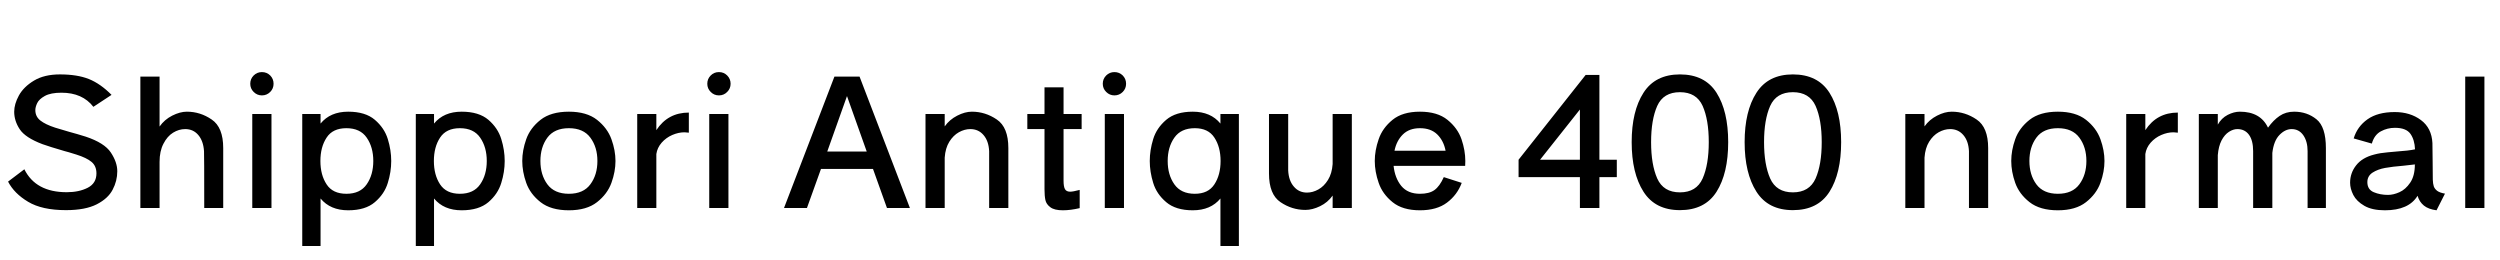 <svg xmlns="http://www.w3.org/2000/svg" xmlns:xlink="http://www.w3.org/1999/xlink" width="334.656" height="34.752"><path fill="black" d="M8.83 28.13Q5.62 28.13 3.76 27.01Q1.90 25.90 1.08 24.31L1.08 24.31L3.26 22.66Q4.78 25.73 8.93 25.73L8.93 25.73Q10.58 25.73 11.75 25.13Q12.91 24.53 12.91 23.21L12.91 23.21Q12.91 22.22 12.25 21.67Q11.59 21.12 10.22 20.69L10.22 20.69Q8.98 20.30 8.66 20.23L8.66 20.23Q6.60 19.63 5.69 19.30L5.69 19.30Q3.38 18.43 2.64 17.30Q1.90 16.18 1.90 14.95L1.90 14.95Q1.90 13.94 2.53 12.78Q3.17 11.62 4.55 10.79Q5.93 9.96 8.02 9.96L8.02 9.96Q10.34 9.96 11.90 10.58Q13.46 11.21 14.93 12.70L14.93 12.70L12.50 14.30Q11.04 12.41 8.23 12.41L8.23 12.41Q6.79 12.41 6.01 12.84Q5.23 13.27 4.98 13.80Q4.73 14.33 4.73 14.74L4.73 14.74Q4.73 15.60 5.40 16.13Q6.07 16.66 7.39 17.09L7.39 17.09Q7.51 17.14 9.24 17.64L9.24 17.64Q10.32 17.93 11.47 18.29L11.47 18.29Q13.99 19.13 14.84 20.42Q15.70 21.72 15.70 22.92L15.70 22.92Q15.70 24.22 15.08 25.39Q14.47 26.57 12.95 27.35Q11.42 28.13 8.83 28.13L8.83 28.13ZM25.01 14.95Q26.81 14.95 28.34 16.00Q29.88 17.04 29.88 19.82L29.88 19.82L29.88 27.84L27.34 27.84Q27.34 20.47 27.31 20.23L27.31 20.23Q27.22 18.86 26.54 18.07Q25.87 17.28 24.79 17.28L24.79 17.28Q23.95 17.28 23.17 17.76Q22.39 18.24 21.88 19.24Q21.36 20.23 21.36 21.67L21.36 21.67L21.36 27.84L18.79 27.84L18.79 10.25L21.36 10.25L21.36 16.94Q22.01 16.01 23.05 15.48Q24.10 14.95 25.01 14.95L25.01 14.95ZM35.06 12.77Q34.42 12.77 33.96 12.31Q33.50 11.86 33.50 11.21L33.50 11.21Q33.50 10.56 33.96 10.10Q34.42 9.65 35.06 9.65L35.06 9.65Q35.71 9.65 36.17 10.10Q36.62 10.56 36.62 11.21L36.62 11.21Q36.62 11.86 36.17 12.31Q35.71 12.77 35.06 12.77L35.06 12.77ZM36.34 15.26L36.34 27.84L33.77 27.84L33.77 15.26L36.34 15.26ZM46.61 14.95Q48.91 14.95 50.18 16.04Q51.46 17.14 51.91 18.61Q52.37 20.09 52.37 21.55L52.37 21.55Q52.37 23.02 51.91 24.49Q51.46 25.97 50.18 27.06Q48.91 28.15 46.61 28.15L46.61 28.15Q44.21 28.15 42.91 26.57L42.91 26.57L42.91 32.93L40.46 32.93L40.46 15.26L42.91 15.26L42.91 16.54Q44.21 14.95 46.61 14.95L46.61 14.95ZM46.37 25.94Q48.22 25.94 49.09 24.67Q49.97 23.40 49.97 21.55L49.97 21.55Q49.97 19.70 49.09 18.43Q48.22 17.16 46.37 17.16L46.37 17.16Q44.54 17.16 43.72 18.42Q42.89 19.68 42.89 21.55L42.89 21.55Q42.89 23.42 43.72 24.68Q44.54 25.94 46.37 25.94L46.37 25.94ZM61.80 14.95Q64.10 14.95 65.38 16.04Q66.65 17.14 67.10 18.61Q67.56 20.09 67.56 21.55L67.56 21.55Q67.56 23.02 67.10 24.49Q66.65 25.97 65.38 27.06Q64.10 28.15 61.80 28.15L61.80 28.15Q59.40 28.15 58.10 26.57L58.10 26.57L58.10 32.93L55.66 32.93L55.66 15.26L58.10 15.26L58.10 16.54Q59.40 14.95 61.80 14.95L61.80 14.95ZM61.56 25.94Q63.41 25.94 64.28 24.67Q65.16 23.40 65.16 21.55L65.16 21.55Q65.16 19.70 64.28 18.43Q63.41 17.16 61.56 17.16L61.56 17.16Q59.74 17.16 58.91 18.42Q58.08 19.68 58.08 21.55L58.08 21.55Q58.08 23.42 58.91 24.68Q59.74 25.94 61.56 25.94L61.56 25.94ZM76.15 28.15Q73.75 28.15 72.36 27.06Q70.97 25.97 70.44 24.47Q69.91 22.97 69.91 21.55L69.91 21.55Q69.91 20.14 70.44 18.64Q70.97 17.14 72.36 16.04Q73.75 14.95 76.15 14.95L76.15 14.95Q78.53 14.95 79.92 16.04Q81.31 17.14 81.85 18.64Q82.39 20.14 82.39 21.55L82.39 21.55Q82.39 22.97 81.85 24.47Q81.31 25.97 79.92 27.06Q78.53 28.15 76.15 28.15L76.15 28.15ZM76.15 25.94Q78.10 25.94 79.03 24.67Q79.97 23.40 79.97 21.55L79.97 21.55Q79.97 19.70 79.03 18.43Q78.10 17.16 76.15 17.16L76.15 17.16Q74.21 17.16 73.27 18.43Q72.34 19.70 72.34 21.55L72.34 21.55Q72.34 23.40 73.27 24.67Q74.21 25.94 76.15 25.94L76.15 25.94ZM87.86 15.26L87.86 17.42Q89.40 15.07 92.21 15.07L92.21 15.07L92.21 17.76Q91.82 17.71 91.63 17.71L91.63 17.71Q90.82 17.71 89.99 18.07Q89.16 18.43 88.57 19.10Q87.98 19.78 87.86 20.62L87.86 20.62L87.86 27.84L85.30 27.84L85.30 15.26L87.86 15.26ZM96.24 12.77Q95.59 12.77 95.14 12.31Q94.68 11.86 94.68 11.21L94.68 11.21Q94.68 10.56 95.14 10.10Q95.59 9.65 96.24 9.65L96.24 9.65Q96.89 9.65 97.34 10.10Q97.80 10.56 97.80 11.21L97.80 11.21Q97.80 11.86 97.34 12.31Q96.89 12.77 96.24 12.77L96.24 12.77ZM97.51 15.26L97.51 27.84L94.94 27.84L94.94 15.26L97.51 15.26ZM115.06 10.25L121.80 27.84L118.73 27.84L116.86 22.61L109.90 22.61L108.02 27.84L104.95 27.84L111.70 10.25L115.06 10.25ZM116.02 20.28L113.38 12.86L110.74 20.28L116.02 20.28ZM130.10 14.95Q131.90 14.95 133.44 16.00Q134.98 17.04 134.98 19.82L134.98 19.82L134.98 27.84L132.41 27.84L132.41 20.23Q132.34 18.86 131.65 18.07Q130.97 17.28 129.89 17.28L129.89 17.28Q129.12 17.28 128.36 17.70Q127.61 18.12 127.08 18.97Q126.55 19.82 126.46 21.10L126.46 21.10L126.46 27.84L123.89 27.84L123.89 15.26L126.46 15.26L126.46 16.92Q127.10 16.01 128.14 15.48Q129.17 14.95 130.10 14.95L130.10 14.95ZM144.79 15.26L144.79 17.28L142.37 17.28L142.37 24.19Q142.37 24.98 142.56 25.32Q142.75 25.66 143.26 25.66L143.26 25.66Q143.64 25.66 144.53 25.42L144.53 25.42L144.53 27.86Q143.30 28.15 142.27 28.15L142.27 28.15Q141.14 28.15 140.60 27.74Q140.06 27.34 139.94 26.78Q139.82 26.23 139.82 25.34L139.82 25.34L139.82 17.28L137.52 17.28L137.52 15.26L139.82 15.26L139.82 11.69L142.37 11.69L142.37 15.26L144.79 15.26ZM149.18 12.77Q148.54 12.77 148.08 12.31Q147.62 11.86 147.62 11.21L147.62 11.21Q147.62 10.56 148.08 10.10Q148.54 9.65 149.18 9.65L149.18 9.65Q149.83 9.65 150.29 10.10Q150.74 10.56 150.74 11.21L150.74 11.21Q150.74 11.86 150.29 12.31Q149.83 12.77 149.18 12.77L149.18 12.77ZM150.46 15.26L150.46 27.84L147.89 27.84L147.89 15.26L150.46 15.26ZM163.37 16.54L163.37 15.26L165.84 15.26L165.84 32.93L163.37 32.93L163.37 26.57Q162.07 28.15 159.67 28.15L159.67 28.15Q157.39 28.15 156.11 27.06Q154.82 25.97 154.37 24.48Q153.91 22.99 153.91 21.55L153.91 21.55Q153.91 20.11 154.37 18.62Q154.82 17.14 156.11 16.04Q157.39 14.95 159.67 14.95L159.67 14.95Q162.07 14.95 163.37 16.54L163.37 16.54ZM159.94 25.94Q161.74 25.94 162.56 24.68Q163.39 23.42 163.39 21.55L163.39 21.55Q163.39 19.68 162.56 18.42Q161.74 17.16 159.94 17.16L159.94 17.16Q158.09 17.16 157.20 18.43Q156.31 19.70 156.31 21.55L156.31 21.55Q156.31 23.40 157.20 24.67Q158.09 25.94 159.94 25.94L159.94 25.94ZM178.39 21.96L178.39 15.26L180.96 15.26L180.96 27.84L178.39 27.84L178.39 26.18Q177.74 27.10 176.71 27.60Q175.68 28.10 174.74 28.10L174.74 28.10Q172.94 28.10 171.41 27.06Q169.87 26.02 169.87 23.23L169.87 23.23L169.87 15.26L172.44 15.26L172.44 22.82Q172.51 24.19 173.20 24.98Q173.88 25.78 174.96 25.78L174.96 25.78Q175.73 25.78 176.48 25.36Q177.24 24.94 177.77 24.08Q178.30 23.23 178.39 21.96L178.39 21.96ZM196.13 22.20L186.55 22.20Q186.72 23.83 187.58 24.89Q188.45 25.94 190.08 25.94L190.08 25.94Q191.33 25.94 192.02 25.44Q192.72 24.94 193.27 23.71L193.27 23.71L195.67 24.48Q195.07 26.09 193.70 27.12Q192.34 28.15 190.08 28.15L190.08 28.15Q187.75 28.15 186.41 27.06Q185.06 25.97 184.55 24.47Q184.03 22.97 184.03 21.55L184.03 21.55Q184.03 20.14 184.55 18.64Q185.06 17.14 186.41 16.04Q187.75 14.95 190.08 14.95L190.08 14.95Q192.41 14.95 193.76 16.04Q195.12 17.14 195.64 18.64Q196.15 20.14 196.15 21.55L196.15 21.55Q196.15 21.96 196.13 22.20L196.13 22.20ZM190.08 17.16Q188.64 17.16 187.79 18Q186.94 18.84 186.67 20.18L186.67 20.18L193.51 20.18Q193.25 18.84 192.40 18Q191.54 17.16 190.08 17.16L190.08 17.16ZM214.10 10.03L214.10 21.38L216.43 21.38L216.43 23.71L214.10 23.71L214.10 27.84L211.49 27.84L211.49 23.71L203.28 23.71L203.28 21.38L212.26 10.03L214.10 10.03ZM211.49 21.38L211.49 14.66L206.16 21.38L211.49 21.38ZM224.88 28.13Q221.57 28.13 220.00 25.66Q218.42 23.18 218.42 19.03L218.42 19.03Q218.42 14.88 220.00 12.42Q221.57 9.96 224.88 9.96L224.88 9.96Q228.22 9.96 229.78 12.42Q231.34 14.88 231.34 19.03L231.34 19.03Q231.34 23.21 229.78 25.67Q228.22 28.13 224.88 28.13L224.88 28.13ZM224.88 25.75Q227.09 25.75 227.92 23.89Q228.74 22.03 228.74 19.03L228.74 19.03Q228.74 16.03 227.92 14.18Q227.09 12.34 224.88 12.34L224.88 12.34Q222.67 12.34 221.84 14.18Q221.02 16.03 221.02 19.03L221.02 19.03Q221.02 22.03 221.84 23.89Q222.67 25.75 224.88 25.75L224.88 25.75ZM240 28.13Q236.69 28.13 235.12 25.66Q233.54 23.18 233.54 19.03L233.54 19.03Q233.54 14.88 235.12 12.42Q236.69 9.96 240 9.96L240 9.96Q243.34 9.96 244.90 12.42Q246.46 14.88 246.46 19.03L246.46 19.03Q246.46 23.21 244.90 25.67Q243.34 28.13 240 28.13L240 28.13ZM240 25.75Q242.21 25.75 243.04 23.89Q243.86 22.03 243.86 19.03L243.86 19.03Q243.86 16.03 243.04 14.18Q242.21 12.34 240 12.34L240 12.34Q237.79 12.34 236.96 14.18Q236.14 16.03 236.14 19.03L236.14 19.03Q236.14 22.03 236.96 23.89Q237.79 25.75 240 25.75L240 25.75ZM261.26 14.95Q263.06 14.95 264.60 16.00Q266.14 17.04 266.14 19.82L266.14 19.82L266.14 27.84L263.57 27.84L263.57 20.23Q263.50 18.86 262.81 18.07Q262.13 17.28 261.05 17.28L261.05 17.28Q260.28 17.28 259.52 17.70Q258.77 18.12 258.24 18.97Q257.71 19.82 257.62 21.10L257.62 21.10L257.62 27.84L255.05 27.84L255.05 15.26L257.62 15.26L257.62 16.92Q258.26 16.01 259.30 15.48Q260.33 14.95 261.26 14.95L261.26 14.95ZM275.47 28.15Q273.07 28.15 271.68 27.06Q270.29 25.97 269.76 24.47Q269.23 22.97 269.23 21.55L269.23 21.55Q269.23 20.14 269.76 18.64Q270.29 17.14 271.68 16.04Q273.07 14.95 275.47 14.95L275.47 14.95Q277.85 14.95 279.24 16.04Q280.63 17.14 281.17 18.64Q281.71 20.14 281.71 21.55L281.71 21.55Q281.71 22.97 281.17 24.47Q280.63 25.97 279.24 27.06Q277.85 28.15 275.47 28.15L275.47 28.15ZM275.47 25.94Q277.42 25.94 278.35 24.67Q279.29 23.40 279.29 21.55L279.29 21.55Q279.29 19.70 278.35 18.43Q277.42 17.16 275.47 17.16L275.47 17.16Q273.53 17.16 272.59 18.43Q271.66 19.70 271.66 21.55L271.66 21.55Q271.66 23.40 272.59 24.67Q273.53 25.94 275.47 25.94L275.47 25.94ZM287.18 15.26L287.18 17.42Q288.72 15.07 291.53 15.07L291.53 15.07L291.53 17.76Q291.14 17.71 290.95 17.71L290.95 17.71Q290.14 17.71 289.31 18.07Q288.48 18.43 287.89 19.10Q287.30 19.78 287.18 20.62L287.18 20.62L287.18 27.84L284.62 27.84L284.62 15.26L287.18 15.26ZM307.10 14.95Q308.83 14.95 310.09 15.97Q311.35 16.99 311.35 19.82L311.35 19.82L311.35 27.84L308.90 27.84L308.90 22.56L308.90 20.23Q308.90 18.94 308.33 18.11Q307.75 17.28 306.77 17.28L306.77 17.28Q305.90 17.28 305.14 18.06Q304.37 18.84 304.18 20.47L304.18 20.47L304.18 21.96L304.18 27.84L301.61 27.84L301.61 20.23Q301.61 18.82 301.06 18.05Q300.50 17.28 299.50 17.28L299.50 17.28Q298.94 17.28 298.37 17.65Q297.79 18.02 297.38 18.80Q296.98 19.58 296.88 20.76L296.88 20.76L296.88 27.84L294.34 27.84L294.34 15.26L296.88 15.26L296.88 16.68Q297.36 15.82 298.20 15.38Q299.04 14.95 299.83 14.95L299.83 14.95Q302.59 14.95 303.60 17.09L303.60 17.09Q304.32 16.08 305.15 15.52Q305.98 14.95 307.10 14.95L307.10 14.95ZM325.66 24.05Q325.68 24.60 325.79 24.94Q325.90 25.27 326.24 25.54Q326.59 25.80 327.29 25.92L327.29 25.92L326.16 28.15Q325.08 28.01 324.47 27.52Q323.86 27.02 323.62 26.21L323.62 26.21Q322.44 28.15 319.25 28.15L319.25 28.15Q317.54 28.15 316.50 27.55Q315.46 26.95 315.02 26.10Q314.59 25.25 314.59 24.46L314.59 24.46Q314.59 23.16 315.40 22.13Q316.20 21.10 317.81 20.69L317.81 20.69Q318.62 20.47 319.62 20.39Q320.62 20.30 320.83 20.28L320.83 20.28Q322.39 20.18 323.28 19.99L323.28 19.99Q323.23 18.72 322.67 17.92Q322.10 17.11 320.59 17.11L320.59 17.11Q319.58 17.11 318.71 17.58Q317.83 18.05 317.50 19.22L317.50 19.22L315.07 18.53Q315.55 16.94 316.92 15.97Q318.29 15 320.57 15L320.57 15Q322.63 15 324.07 16.07Q325.51 17.14 325.61 19.15L325.61 19.15Q325.63 20.11 325.64 21.72Q325.66 23.33 325.66 24.05L325.66 24.05ZM323.33 22.03L323.33 22.01L323.28 22.01L323.33 22.03ZM319.66 26.09Q320.38 26.09 321.19 25.73Q322.01 25.37 322.63 24.46Q323.26 23.54 323.26 22.01L323.26 22.01Q322.78 22.08 321.77 22.18L321.77 22.18Q320.26 22.30 319.27 22.48Q318.29 22.66 317.59 23.11Q316.90 23.57 316.90 24.38L316.90 24.38Q316.90 25.37 317.76 25.73Q318.62 26.09 319.66 26.09L319.66 26.09ZM332.57 10.25L332.57 27.84L330 27.84L330 10.25L332.57 10.25Z"/></svg>